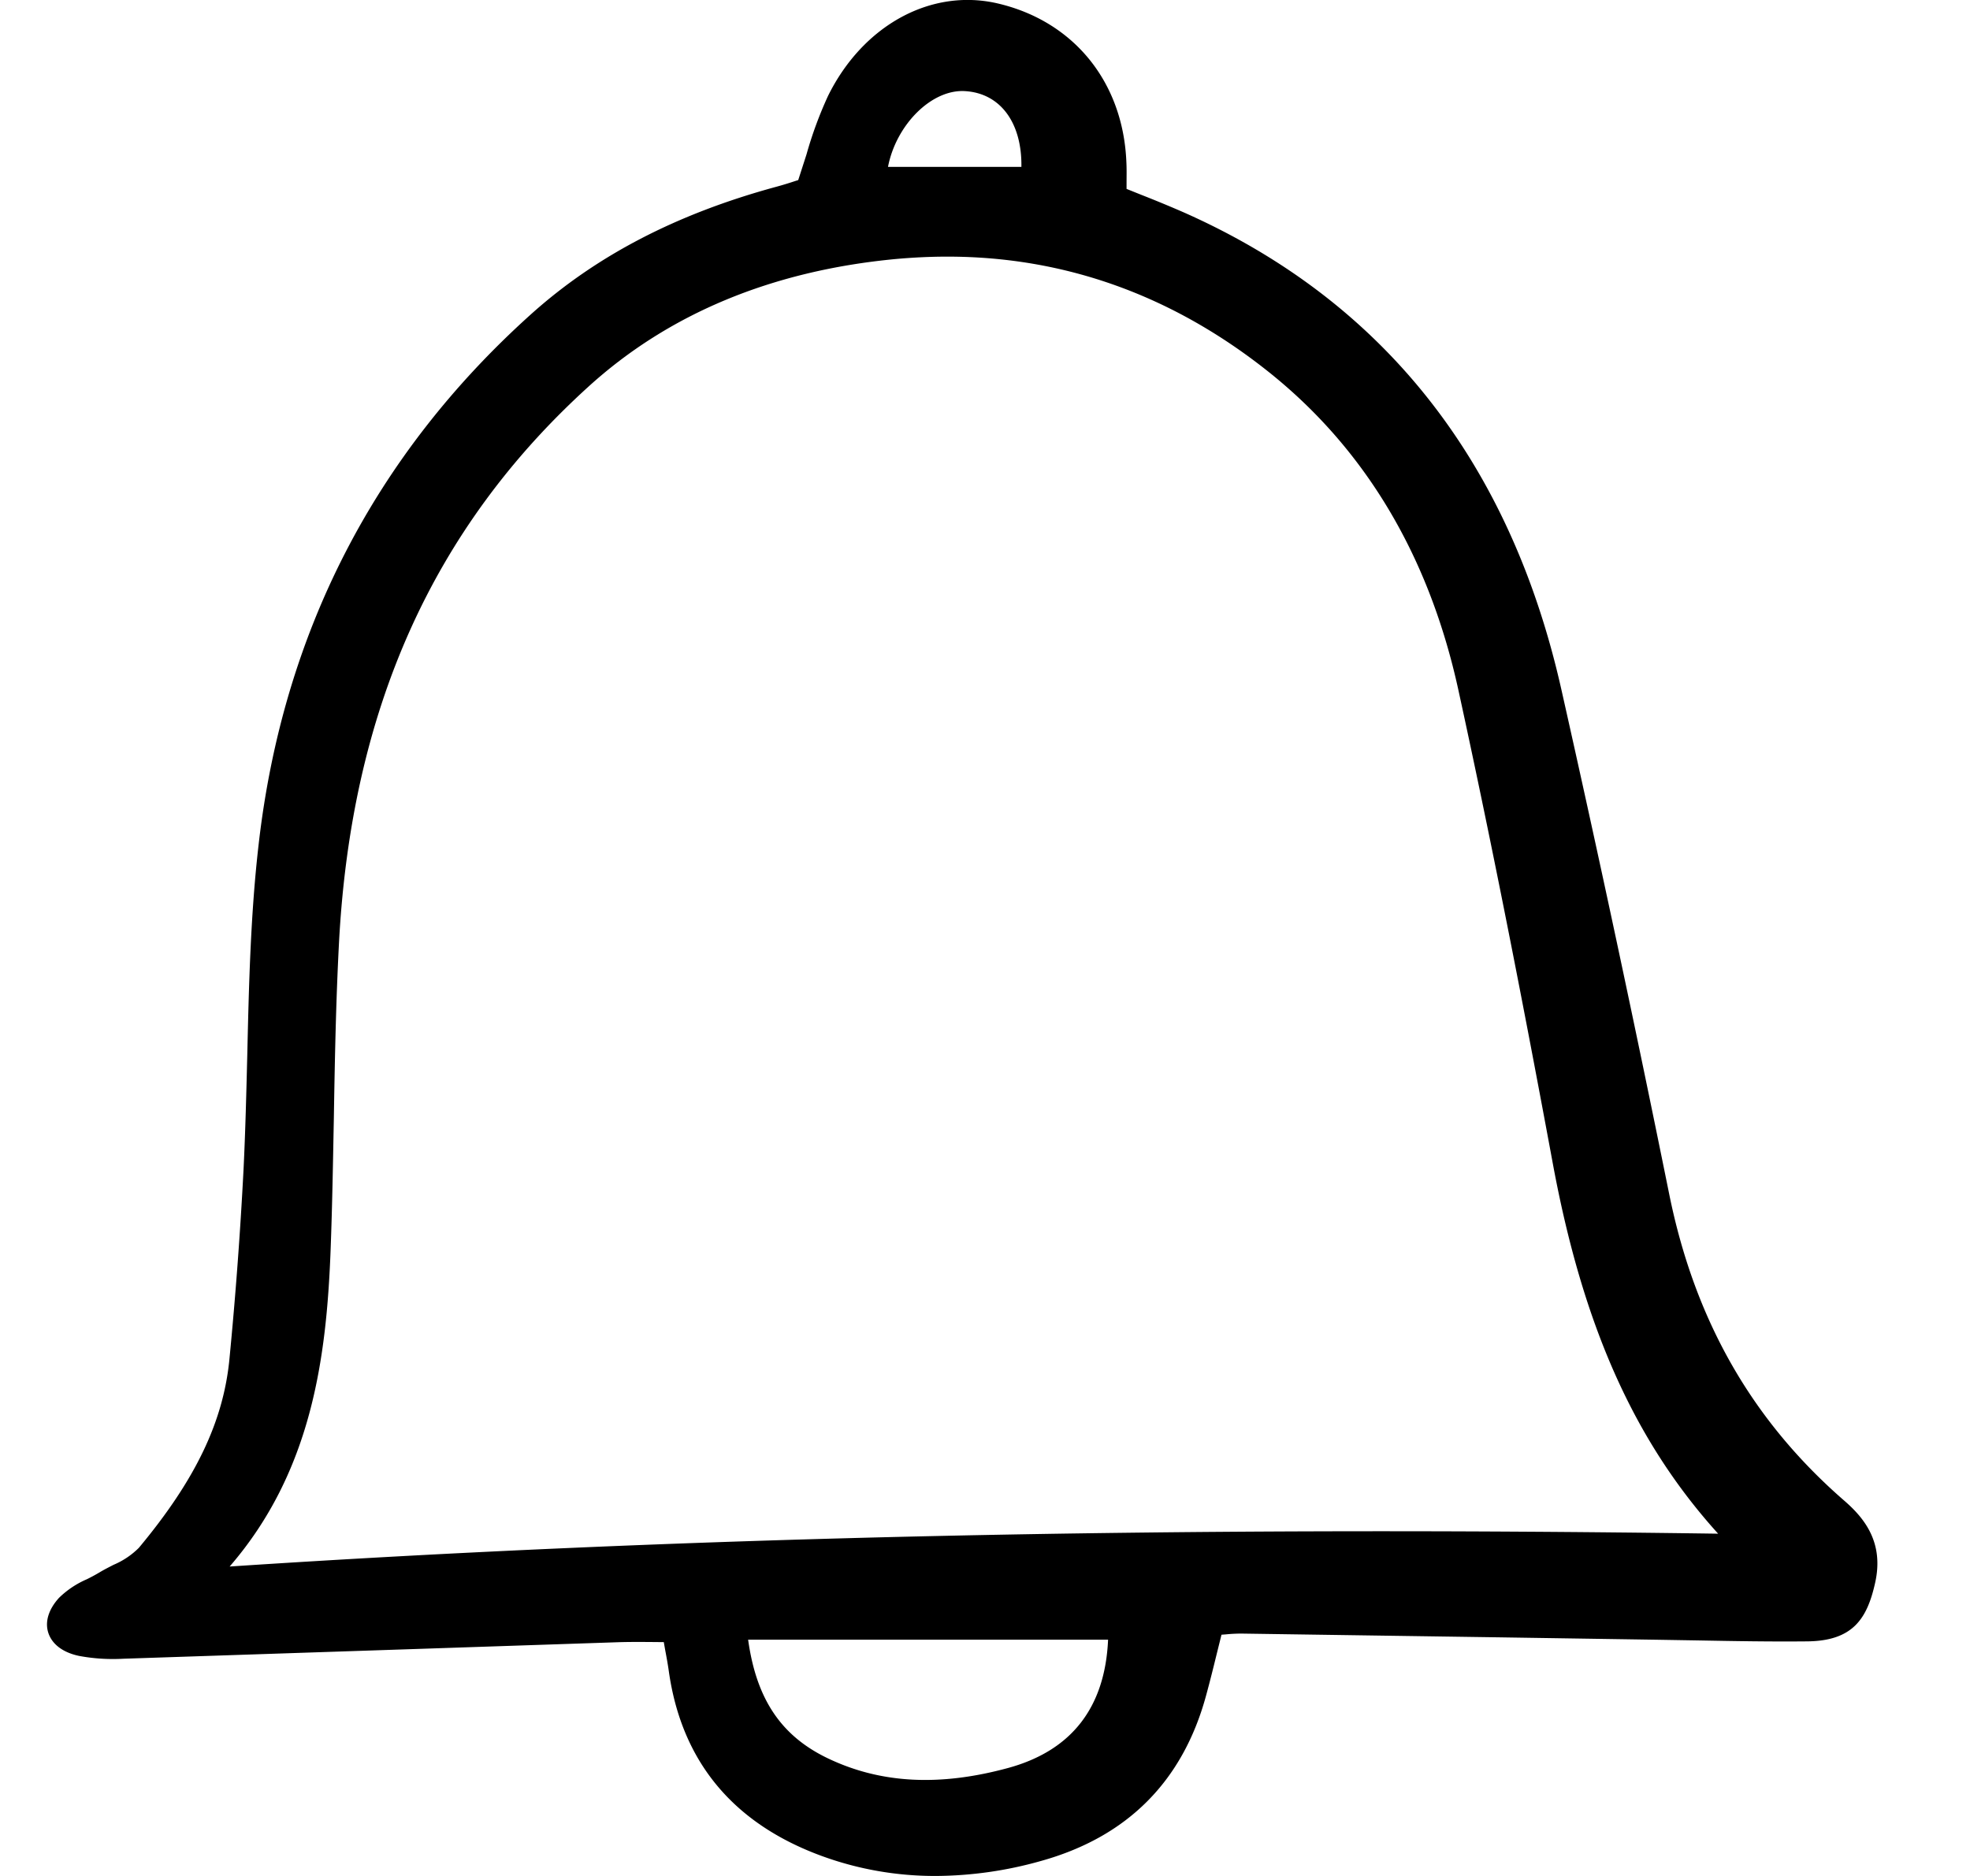 <svg xmlns="http://www.w3.org/2000/svg" fill="none" viewBox="0 0 21 20">
  <path fill="currentColor" d="m1.316 17.684 3.153-.105 2.12-.071c.127-.004.256-.003.38-.002l.107.001.014.08c.016.085.029.156.039.227.135.962.683 1.625 1.628 1.972.39.143.802.215 1.217.214a4.18 4.18 0 0 0 1.123-.16c.919-.256 1.51-.848 1.759-1.761.042-.153.08-.307.12-.47l.045-.181.051-.004a1.63 1.63 0 0 1 .166-.008l2.745.04 1.7.026.422.007c.38.007.773.014 1.16.01.487-.005.638-.242.723-.621.1-.439-.122-.699-.326-.877-.986-.856-1.596-1.926-1.868-3.268a252.19 252.19 0 0 0-1.15-5.382c-.547-2.434-1.901-4.145-4.026-5.087a12.862 12.862 0 0 0-.447-.185l-.162-.065v-.057c0-.08.002-.154-.002-.23-.035-.852-.56-1.5-1.37-1.69-.71-.166-1.437.23-1.81.985-.093.202-.17.411-.23.625l-.088.273-.026.008c-.06.02-.133.043-.207.063-1.066.29-1.924.736-2.623 1.366C3.99 4.855 3.016 6.752 2.758 8.994c-.087.747-.105 1.513-.122 2.254-.01.4-.02.815-.04 1.222a44.9 44.9 0 0 1-.15 2.016c-.064.67-.362 1.291-.966 2.016a.85.85 0 0 1-.27.181c-.05.026-.102.052-.15.081a1.885 1.885 0 0 1-.135.073.975.975 0 0 0-.296.198c-.112.123-.152.256-.114.373.04.122.156.21.328.246.155.029.314.039.473.03Zm10.496-.203c-.032.723-.389 1.182-1.063 1.367-.733.2-1.363.167-1.926-.103-.496-.238-.76-.63-.848-1.264h3.837Zm-9.364-.78c.871-1.007 1.032-2.213 1.076-3.368.018-.474.026-.957.035-1.423.01-.606.022-1.232.054-1.847.129-2.49.999-4.433 2.66-5.941.856-.778 1.956-1.235 3.27-1.36.187-.017.373-.026.556-.026 1.247 0 2.394.41 3.417 1.223 1.036.823 1.72 1.969 2.032 3.406.33 1.514.648 3.112 1.003 5.03.32 1.734.867 2.964 1.764 3.956-5.86-.083-11.054.032-15.867.35ZM10.295.972c.372.026.6.34.593.807H9.466c.087-.451.469-.835.829-.807Z"/>
</svg>
